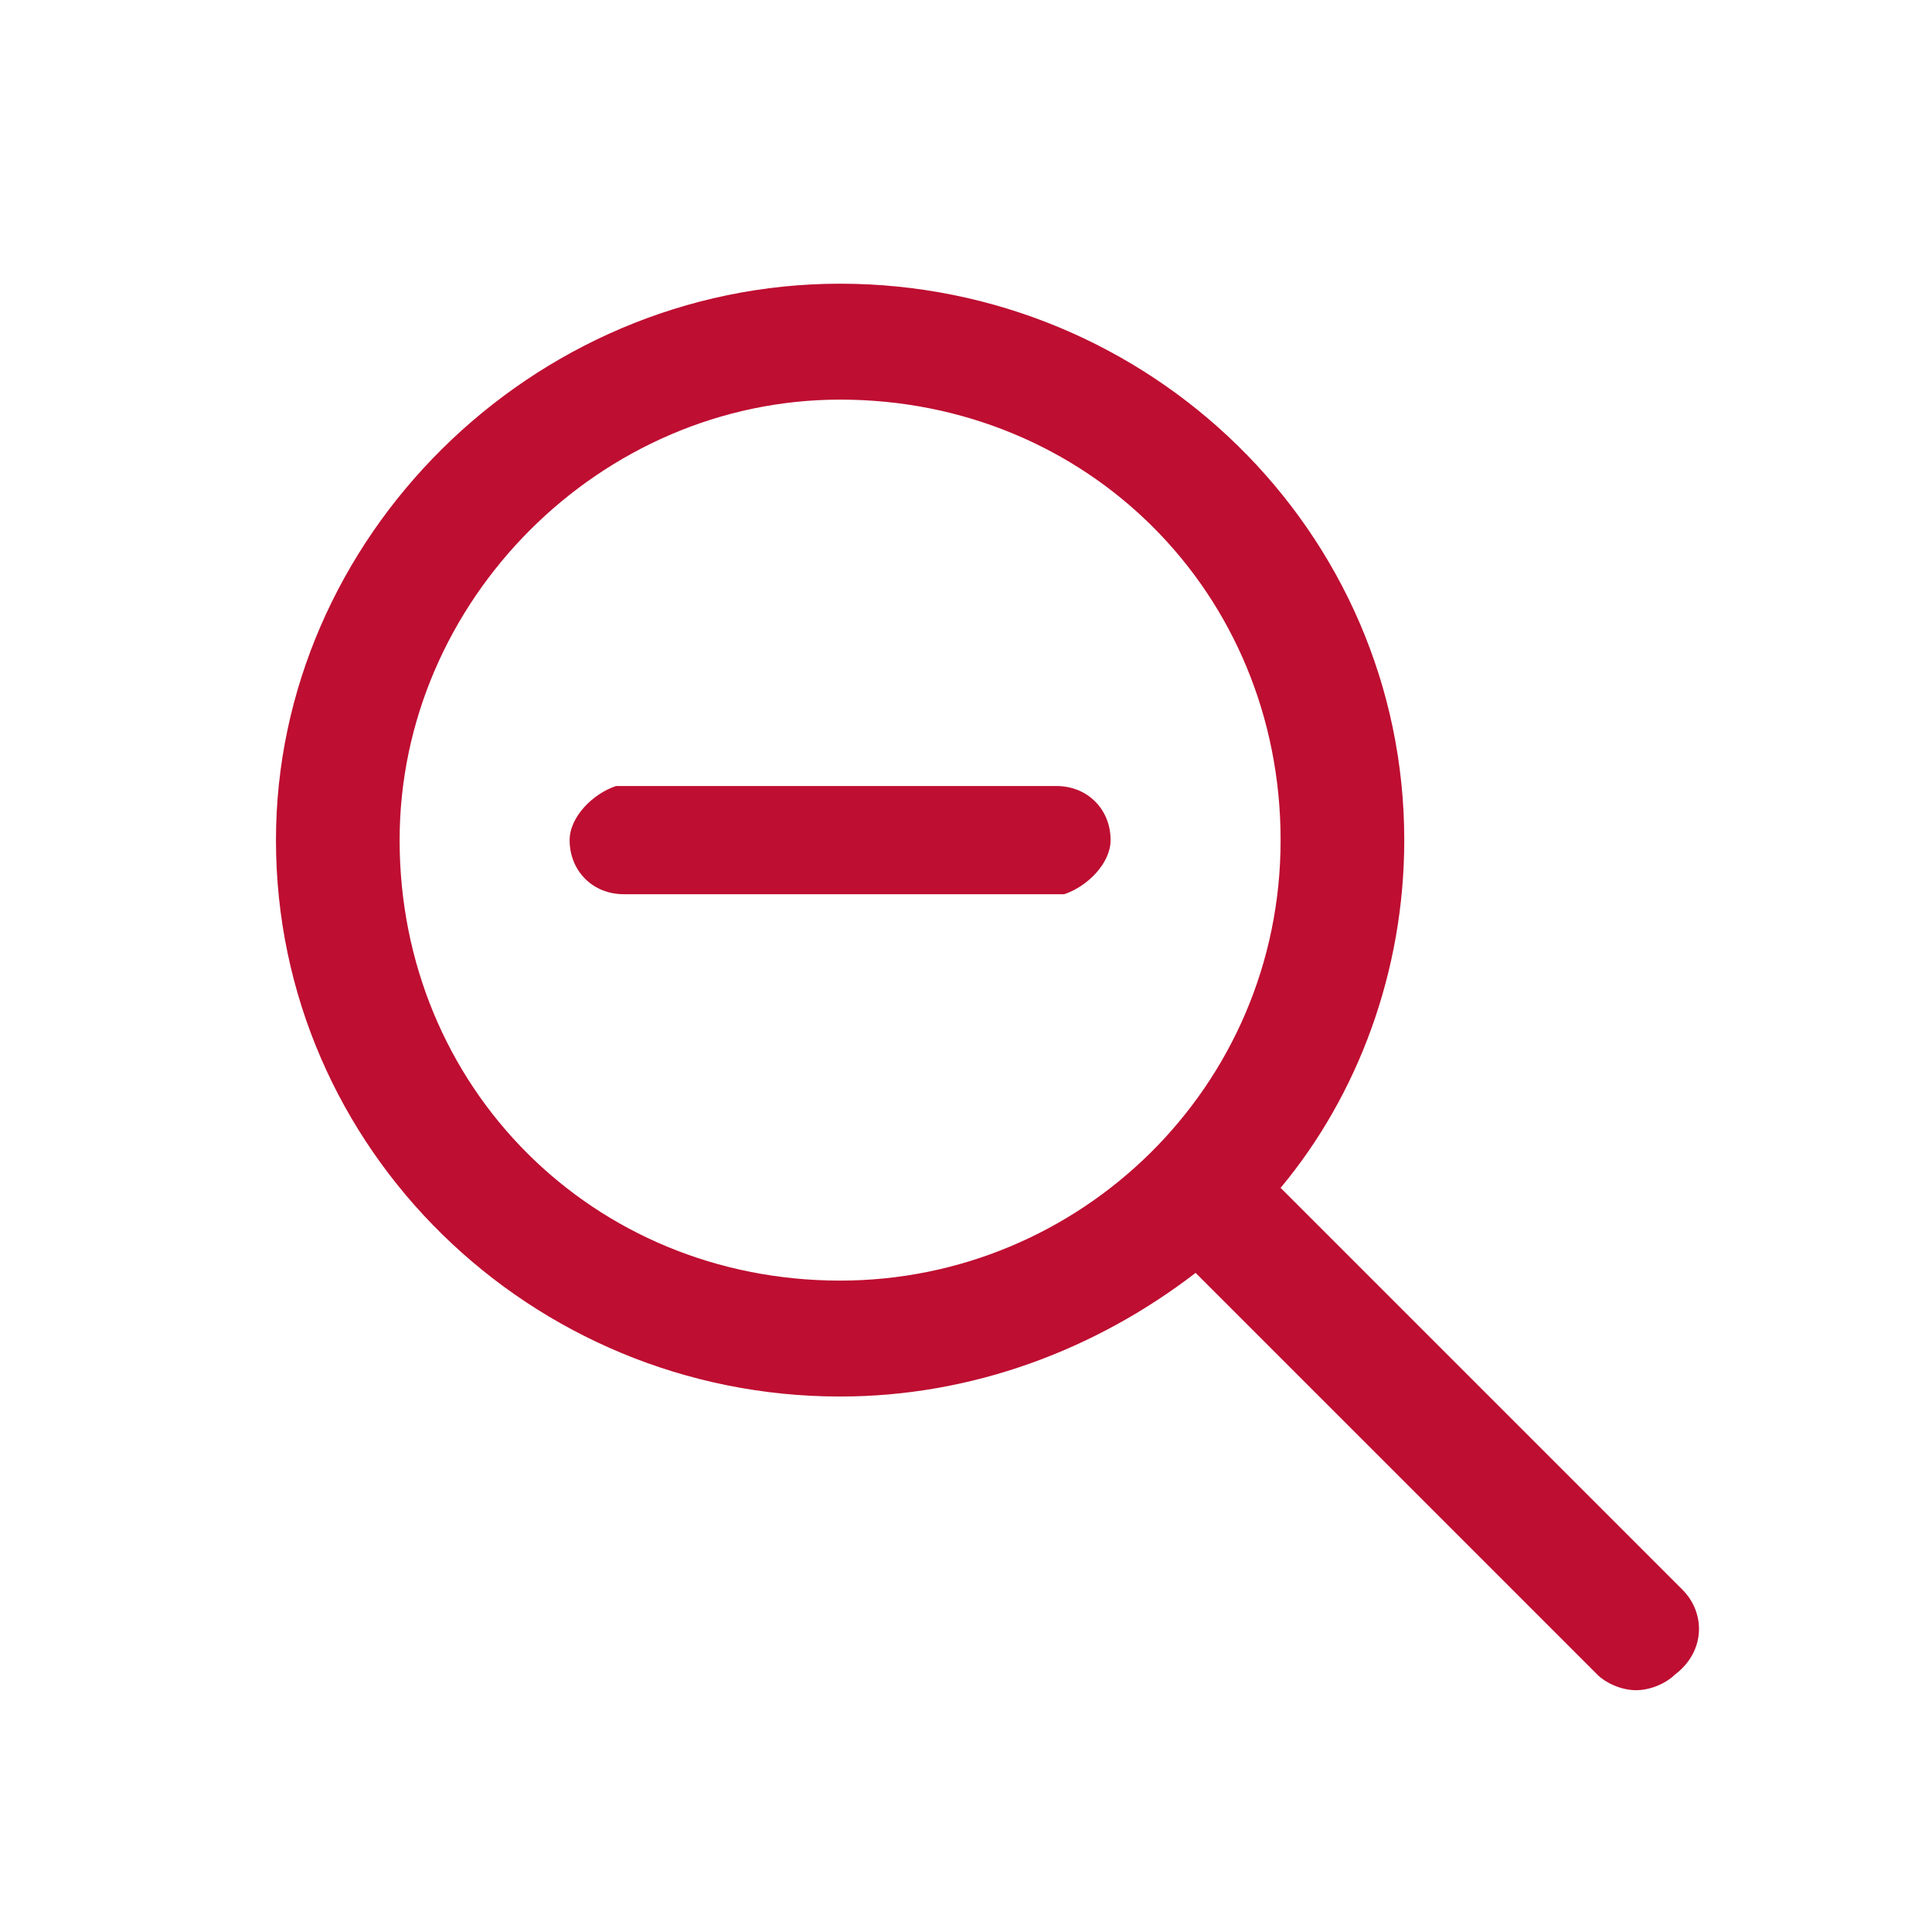 <?xml version="1.0" encoding="utf-8"?>
<!-- Generator: Adobe Illustrator 24.3.0, SVG Export Plug-In . SVG Version: 6.00 Build 0)  -->
<svg version="1.1" id="圖層_1" xmlns="http://www.w3.org/2000/svg" xmlns:xlink="http://www.w3.org/1999/xlink" x="0px" y="0px"
	 viewBox="0 0 25 25" style="enable-background:new 0 0 25 25;" xml:space="preserve">
<style type="text/css">
	.st0{fill-rule:evenodd;clip-rule:evenodd;fill:#BE0E31;}
</style>
<g transform="translate(3.571 3.571)">
	<path class="st0" d="M10.1,6.6c0.4,0,0.7,0.3,0.7,0.7c0,0.3-0.3,0.6-0.6,0.7l-0.1,0H4.5C4.1,8,3.8,7.7,3.8,7.3
		c0-0.3,0.3-0.6,0.6-0.7l0.1,0H10.1z"/>
	<path class="st0" d="M18.2,17l-5.2-5.2c1-1.2,1.6-2.8,1.6-4.5c0-4-3.3-7.2-7.3-7.2S0,3.4,0,7.3c0,4,3.3,7.2,7.3,7.2
		c1.7,0,3.3-0.6,4.6-1.6l5.2,5.2c0.1,0.1,0.3,0.2,0.5,0.2c0.2,0,0.4-0.1,0.5-0.2C18.5,17.8,18.5,17.3,18.2,17 M7.3,13
		c-3.2,0-5.7-2.5-5.7-5.7c0-3.1,2.6-5.7,5.7-5.7c3.2,0,5.7,2.5,5.7,5.7C13,10.5,10.4,13,7.3,13"/>
</g>
</svg>
